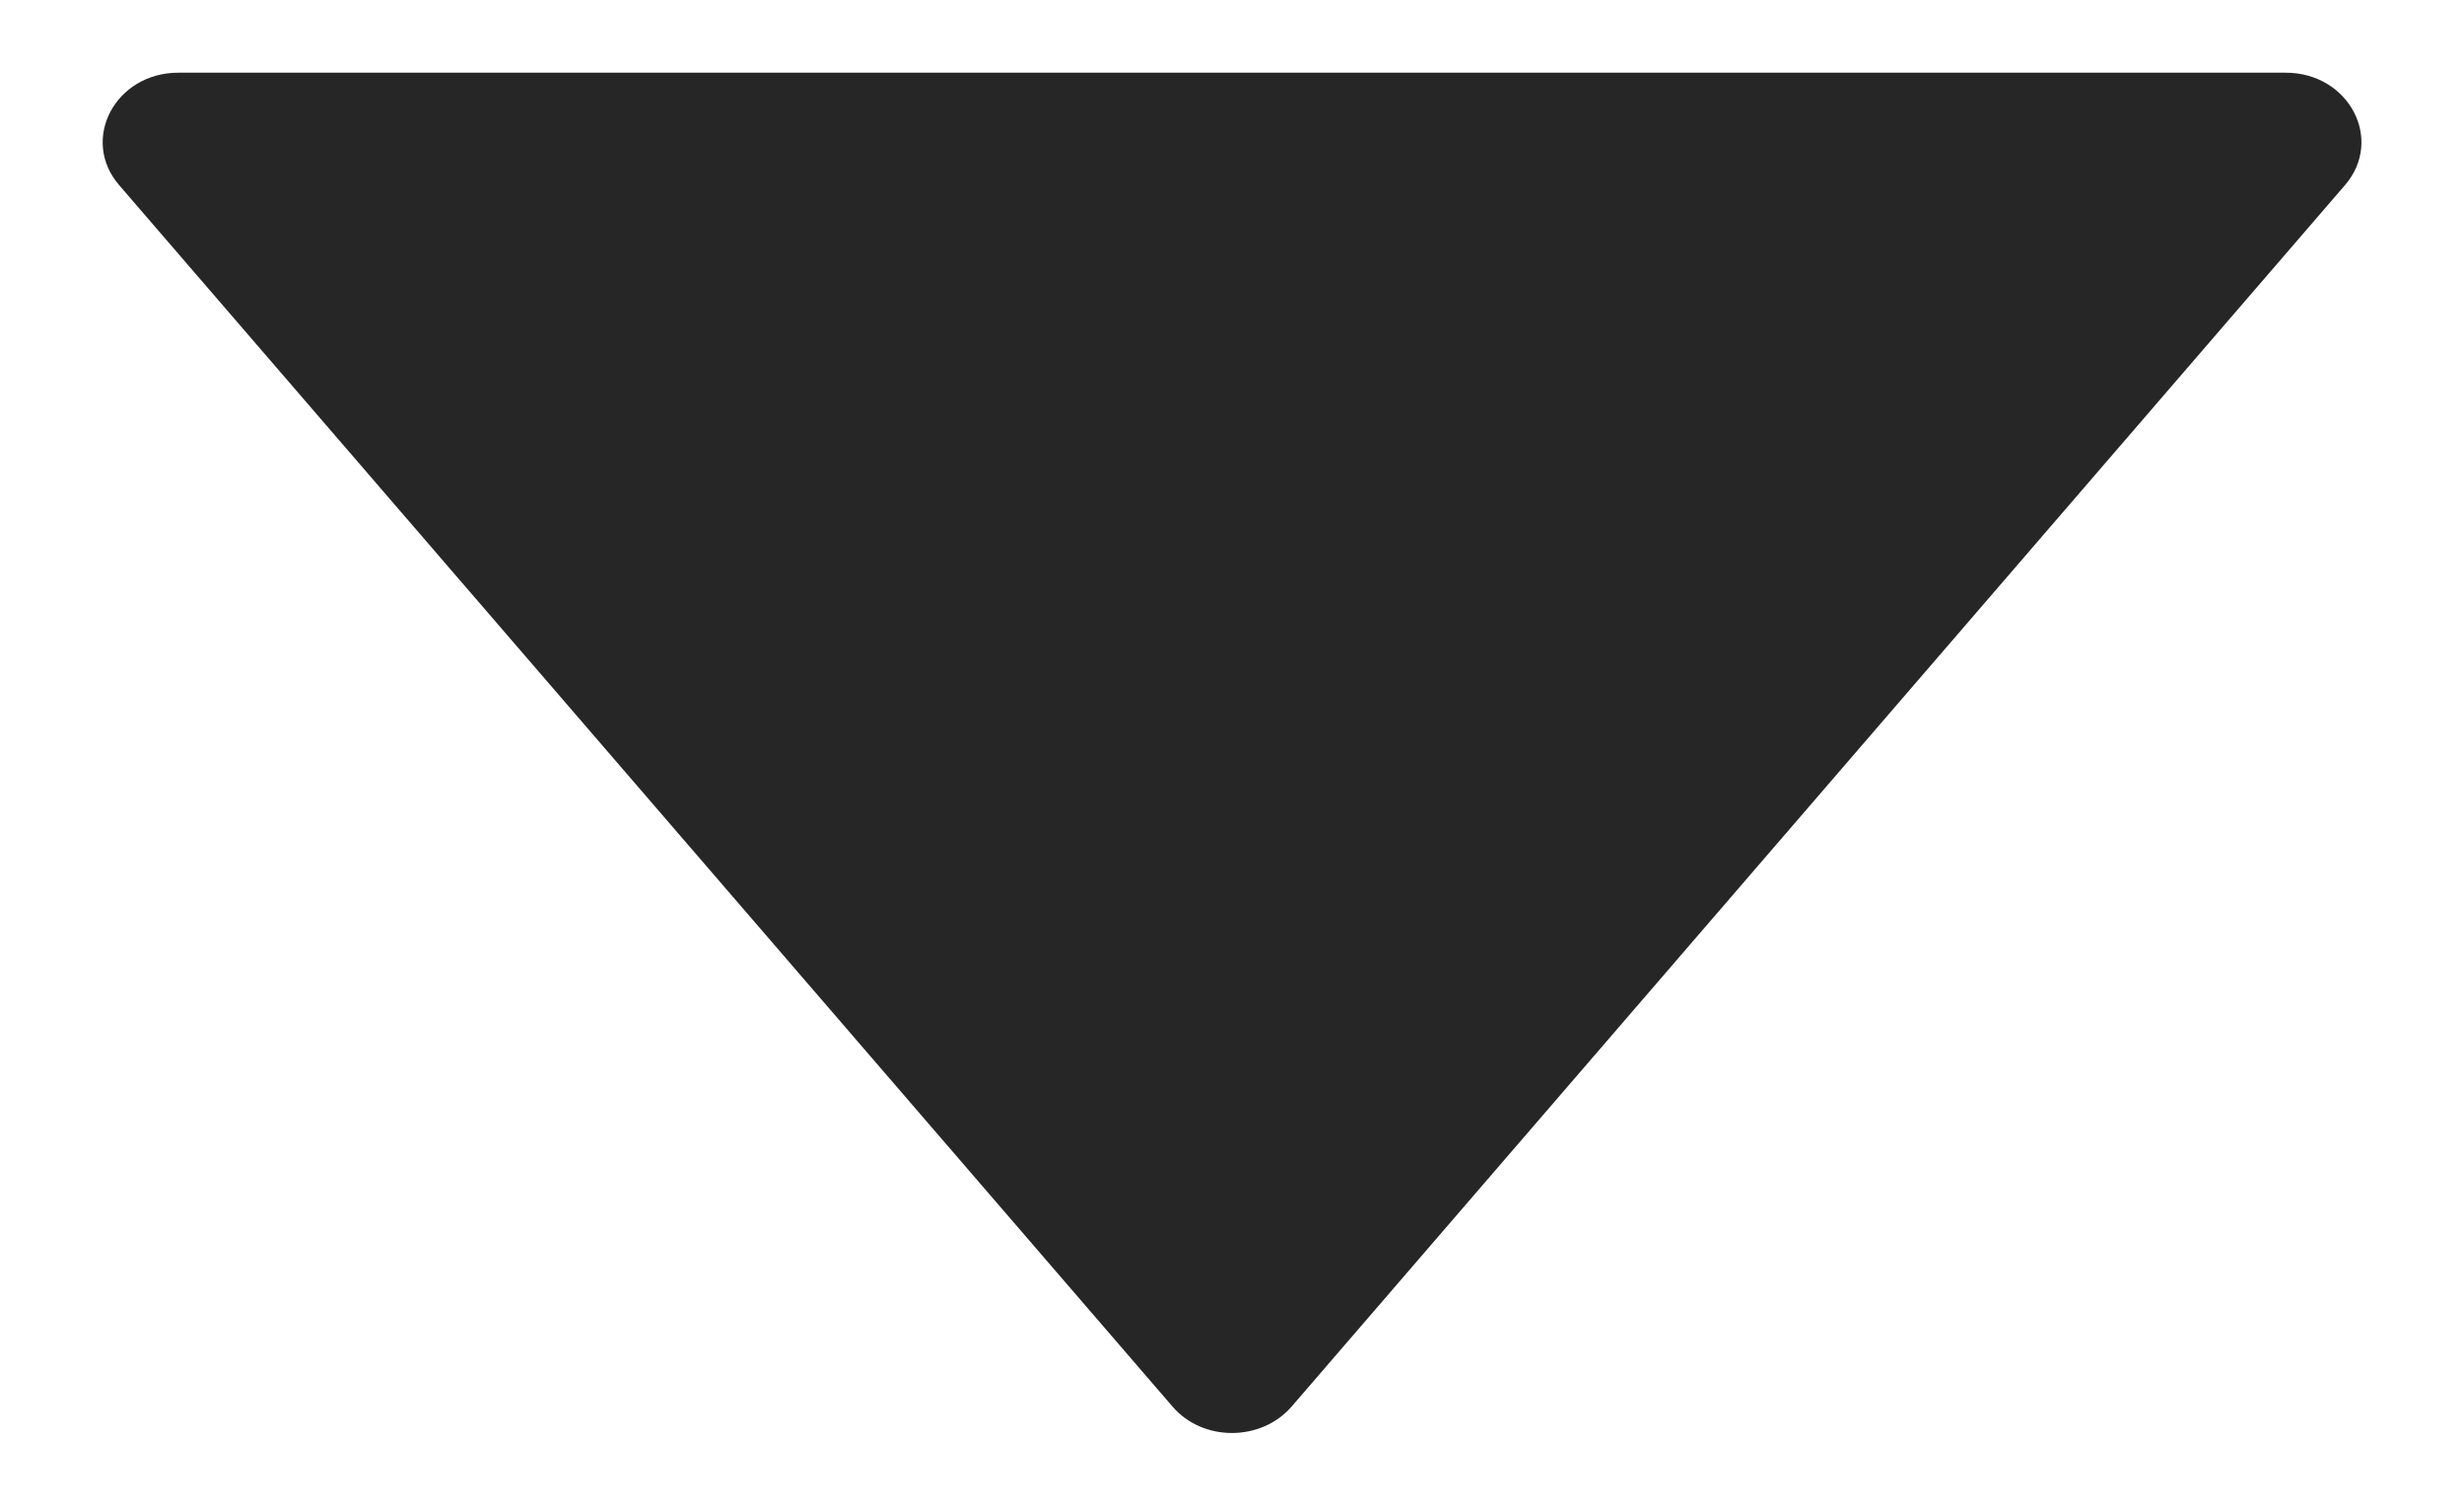 <svg width="18" height="11" viewBox="0 0 18 11" fill="none" xmlns="http://www.w3.org/2000/svg">
<path d="M16.697 0.531H1.303C0.842 0.531 0.584 1.019 0.87 1.352L8.567 10.277C8.787 10.532 9.211 10.532 9.434 10.277L17.131 1.352C17.417 1.019 17.159 0.531 16.697 0.531Z" fill="#262626"/>
</svg>
